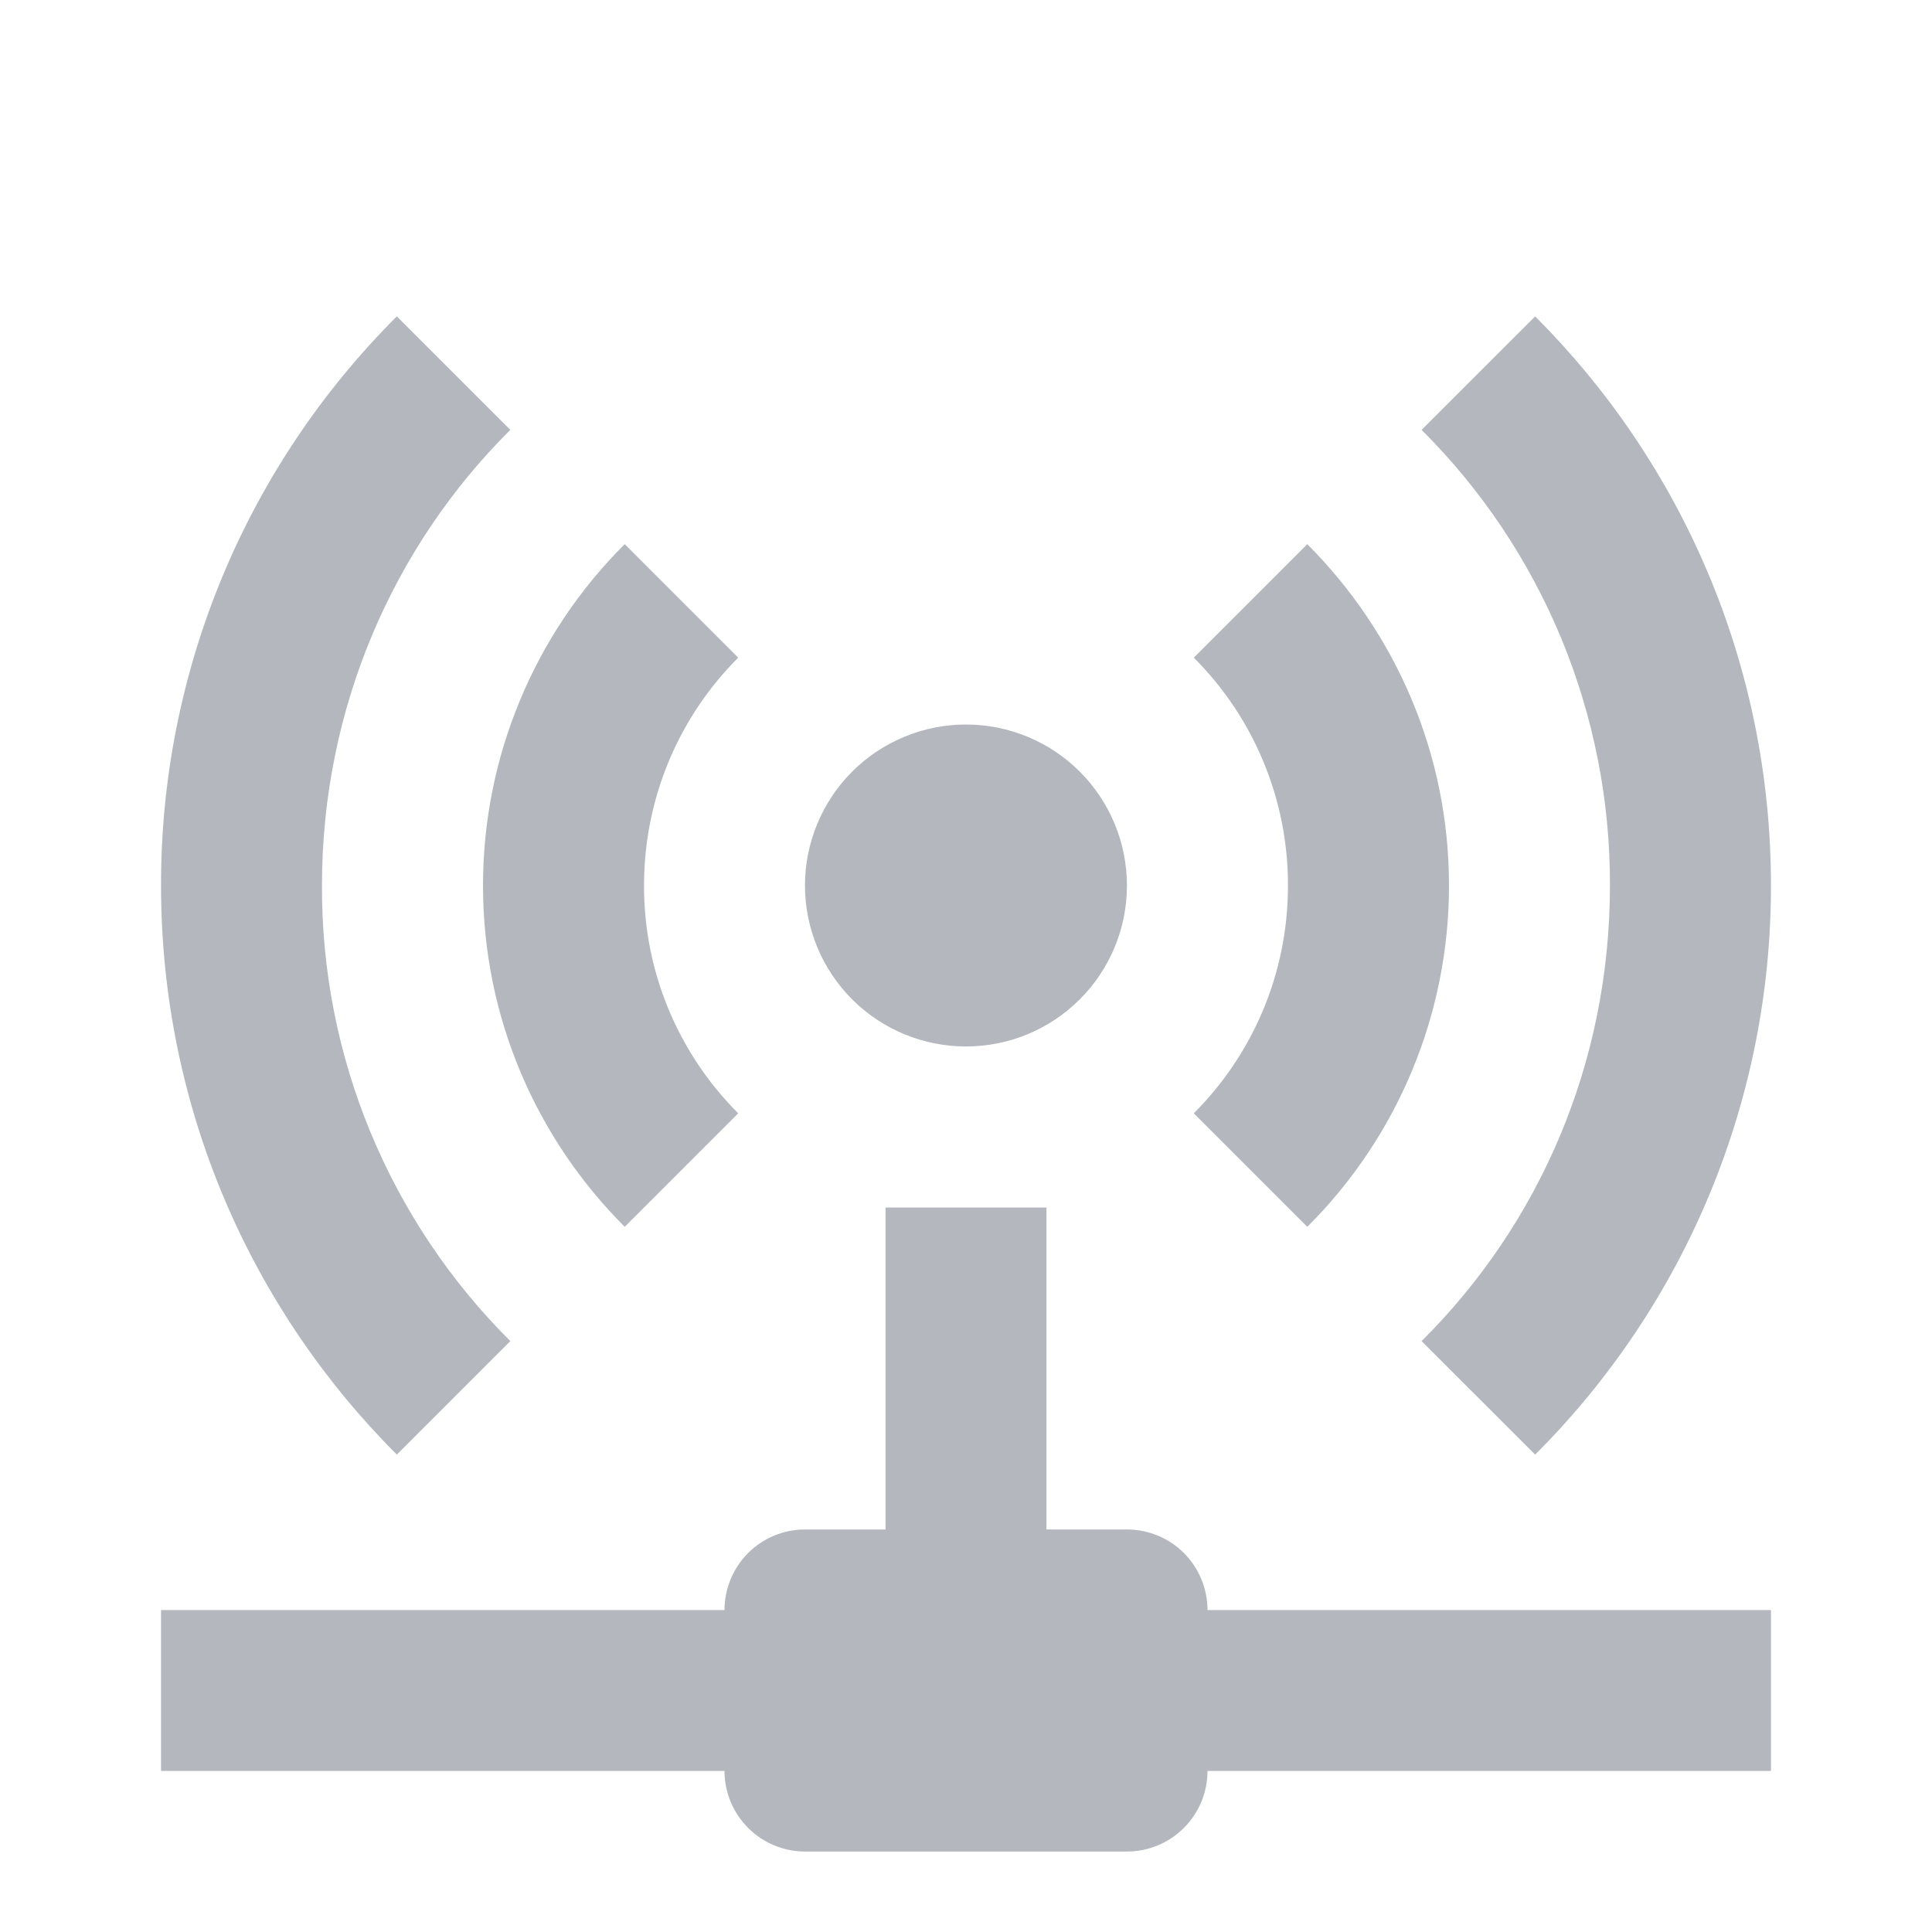 <svg width="20" height="20" viewBox="0 0 20 20" fill="none" xmlns="http://www.w3.org/2000/svg">
<g opacity="0.5">
<path d="M4.108 3.275C3.333 4.048 2.718 4.966 2.299 5.977C1.88 6.988 1.665 8.072 1.667 9.167C1.667 11.467 2.6 13.55 4.108 15.058L5.283 13.883C4.662 13.265 4.17 12.53 3.835 11.72C3.5 10.911 3.33 10.043 3.333 9.167C3.333 7.325 4.075 5.65 5.283 4.45L4.108 3.275ZM15.892 3.275L14.716 4.45C15.337 5.068 15.829 5.803 16.164 6.613C16.498 7.423 16.669 8.291 16.666 9.167C16.666 11.017 15.925 12.683 14.716 13.883L15.892 15.058C16.666 14.285 17.281 13.367 17.7 12.356C18.119 11.345 18.334 10.261 18.333 9.167C18.333 6.867 17.4 4.783 15.892 3.275V3.275ZM6.467 5.633C6.001 6.097 5.632 6.647 5.381 7.254C5.129 7.86 5 8.51 5 9.167C5 10.542 5.558 11.792 6.467 12.7L7.642 11.525C7.332 11.215 7.086 10.848 6.919 10.443C6.751 10.038 6.666 9.604 6.667 9.167C6.667 8.242 7.042 7.408 7.642 6.808L6.467 5.633ZM13.533 5.633L12.358 6.808C12.668 7.118 12.914 7.485 13.081 7.89C13.248 8.295 13.334 8.729 13.333 9.167C13.333 10.092 12.958 10.925 12.358 11.525L13.533 12.7C13.998 12.237 14.367 11.686 14.619 11.08C14.871 10.473 15 9.823 15 9.167C15 7.792 14.441 6.542 13.533 5.633V5.633ZM10 7.5C9.558 7.5 9.134 7.676 8.821 7.988C8.509 8.301 8.333 8.725 8.333 9.167C8.333 9.609 8.509 10.033 8.821 10.345C9.134 10.658 9.558 10.833 10 10.833C10.442 10.833 10.866 10.658 11.178 10.345C11.491 10.033 11.666 9.609 11.666 9.167C11.666 8.725 11.491 8.301 11.178 7.988C10.866 7.676 10.442 7.5 10 7.5ZM9.167 12.5V15.833H8.333C8.112 15.833 7.9 15.921 7.744 16.077C7.588 16.234 7.5 16.446 7.5 16.667H1.667V18.333H7.5C7.5 18.554 7.588 18.766 7.744 18.922C7.9 19.079 8.112 19.167 8.333 19.167H11.666C11.887 19.167 12.1 19.079 12.256 18.922C12.412 18.766 12.5 18.554 12.5 18.333H18.333V16.667H12.5C12.5 16.446 12.412 16.234 12.256 16.077C12.1 15.921 11.887 15.833 11.666 15.833H10.833V12.5H9.167Z" fill="#69717E"/>
</g>
</svg>
